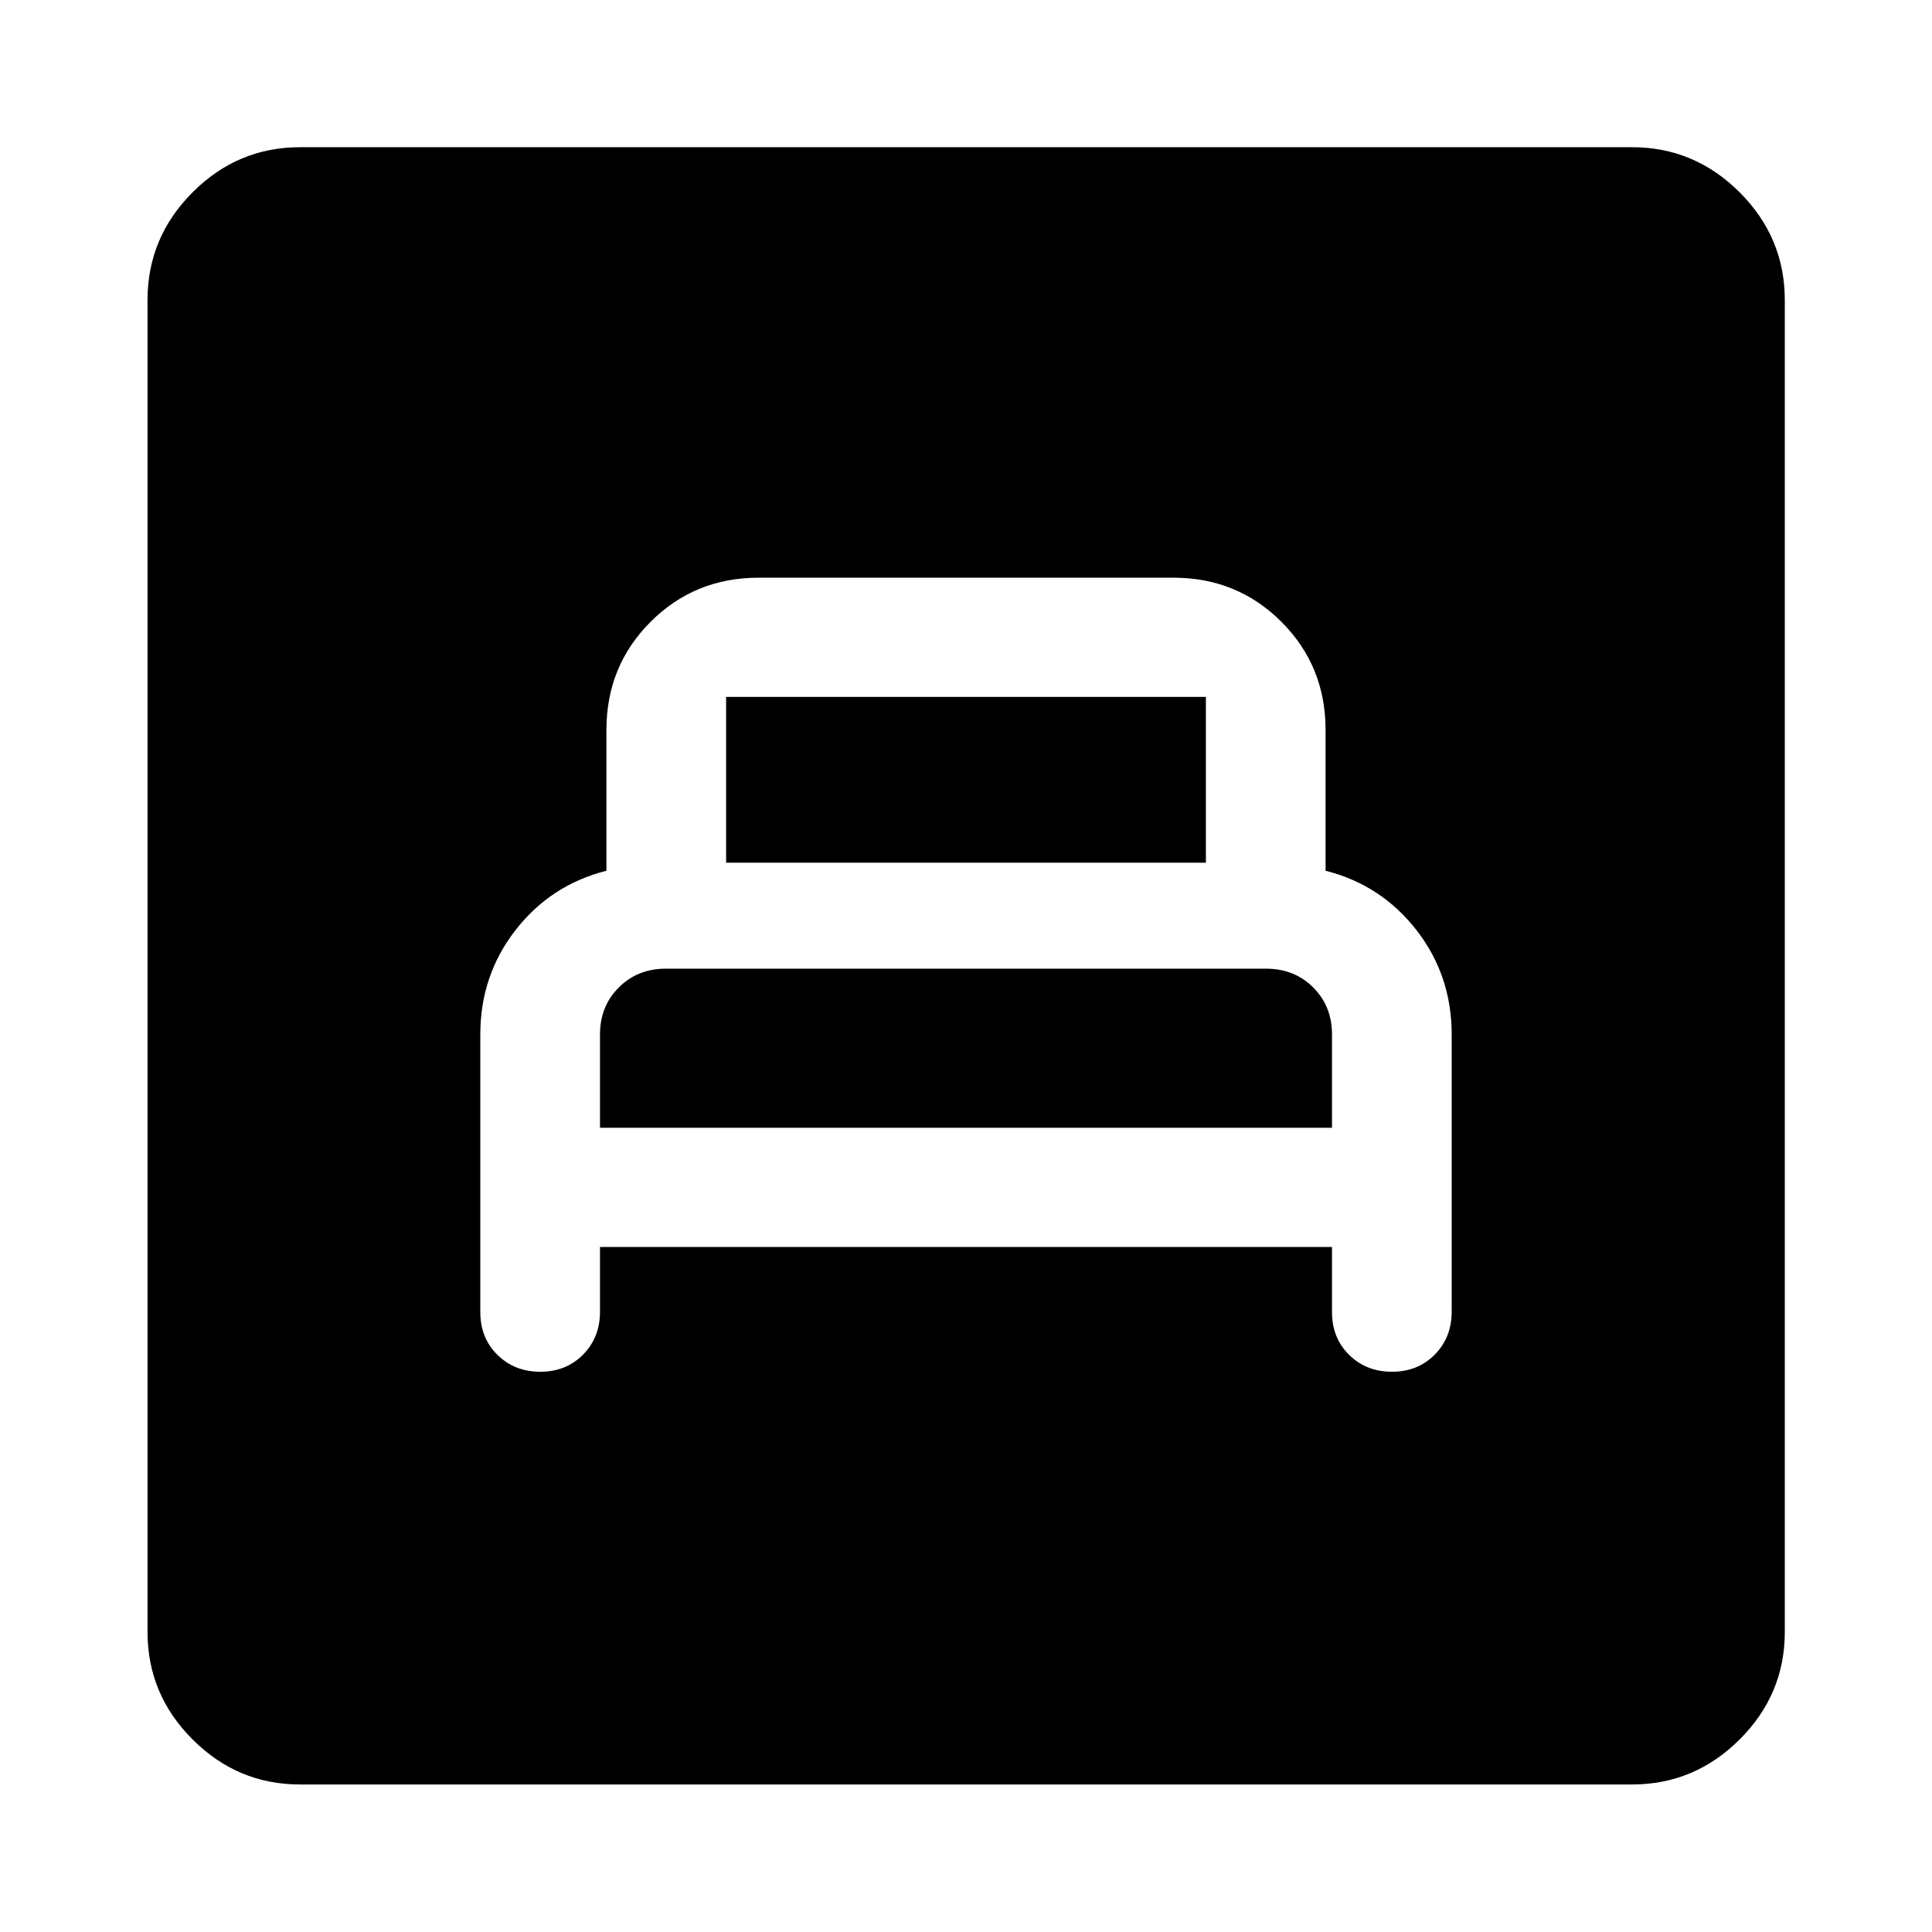 <svg xmlns="http://www.w3.org/2000/svg" height="40" viewBox="0 -960 960 960" width="40"><path d="M298.138-340.384h363.724V-308q0 12.825 8.507 21.221 8.507 8.395 21.319 8.395t21.229-8.515q8.416-8.515 8.416-21.34V-446q0-29.333-17.5-51.833t-45.166-29.5v-70q0-31.744-21.936-53.68t-53.68-21.936H376.949q-31.744 0-53.68 21.936t-21.936 53.68v70q-27.666 7-45.166 29.5-17.5 22.5-17.5 51.833v138q0 12.825 8.506 21.221 8.507 8.395 21.319 8.395t21.229-8.515q8.417-8.515 8.417-21.34v-32.145Zm0-59.232V-446q0-14 9.333-23.333 9.333-9.334 23.333-9.334h298.392q14 0 23.333 9.334Q661.862-460 661.862-446v46.384H298.138Zm62.666-131.717v-82.384h238.392v82.384H360.804ZM149.058-73.304q-30.994 0-53.374-22.38-22.38-22.38-22.38-53.374v-661.884q0-31.06 22.38-53.486 22.38-22.427 53.374-22.427h661.884q31.06 0 53.486 22.427 22.427 22.426 22.427 53.486v661.884q0 30.994-22.427 53.374-22.426 22.38-53.486 22.38H149.058Z"/></svg>